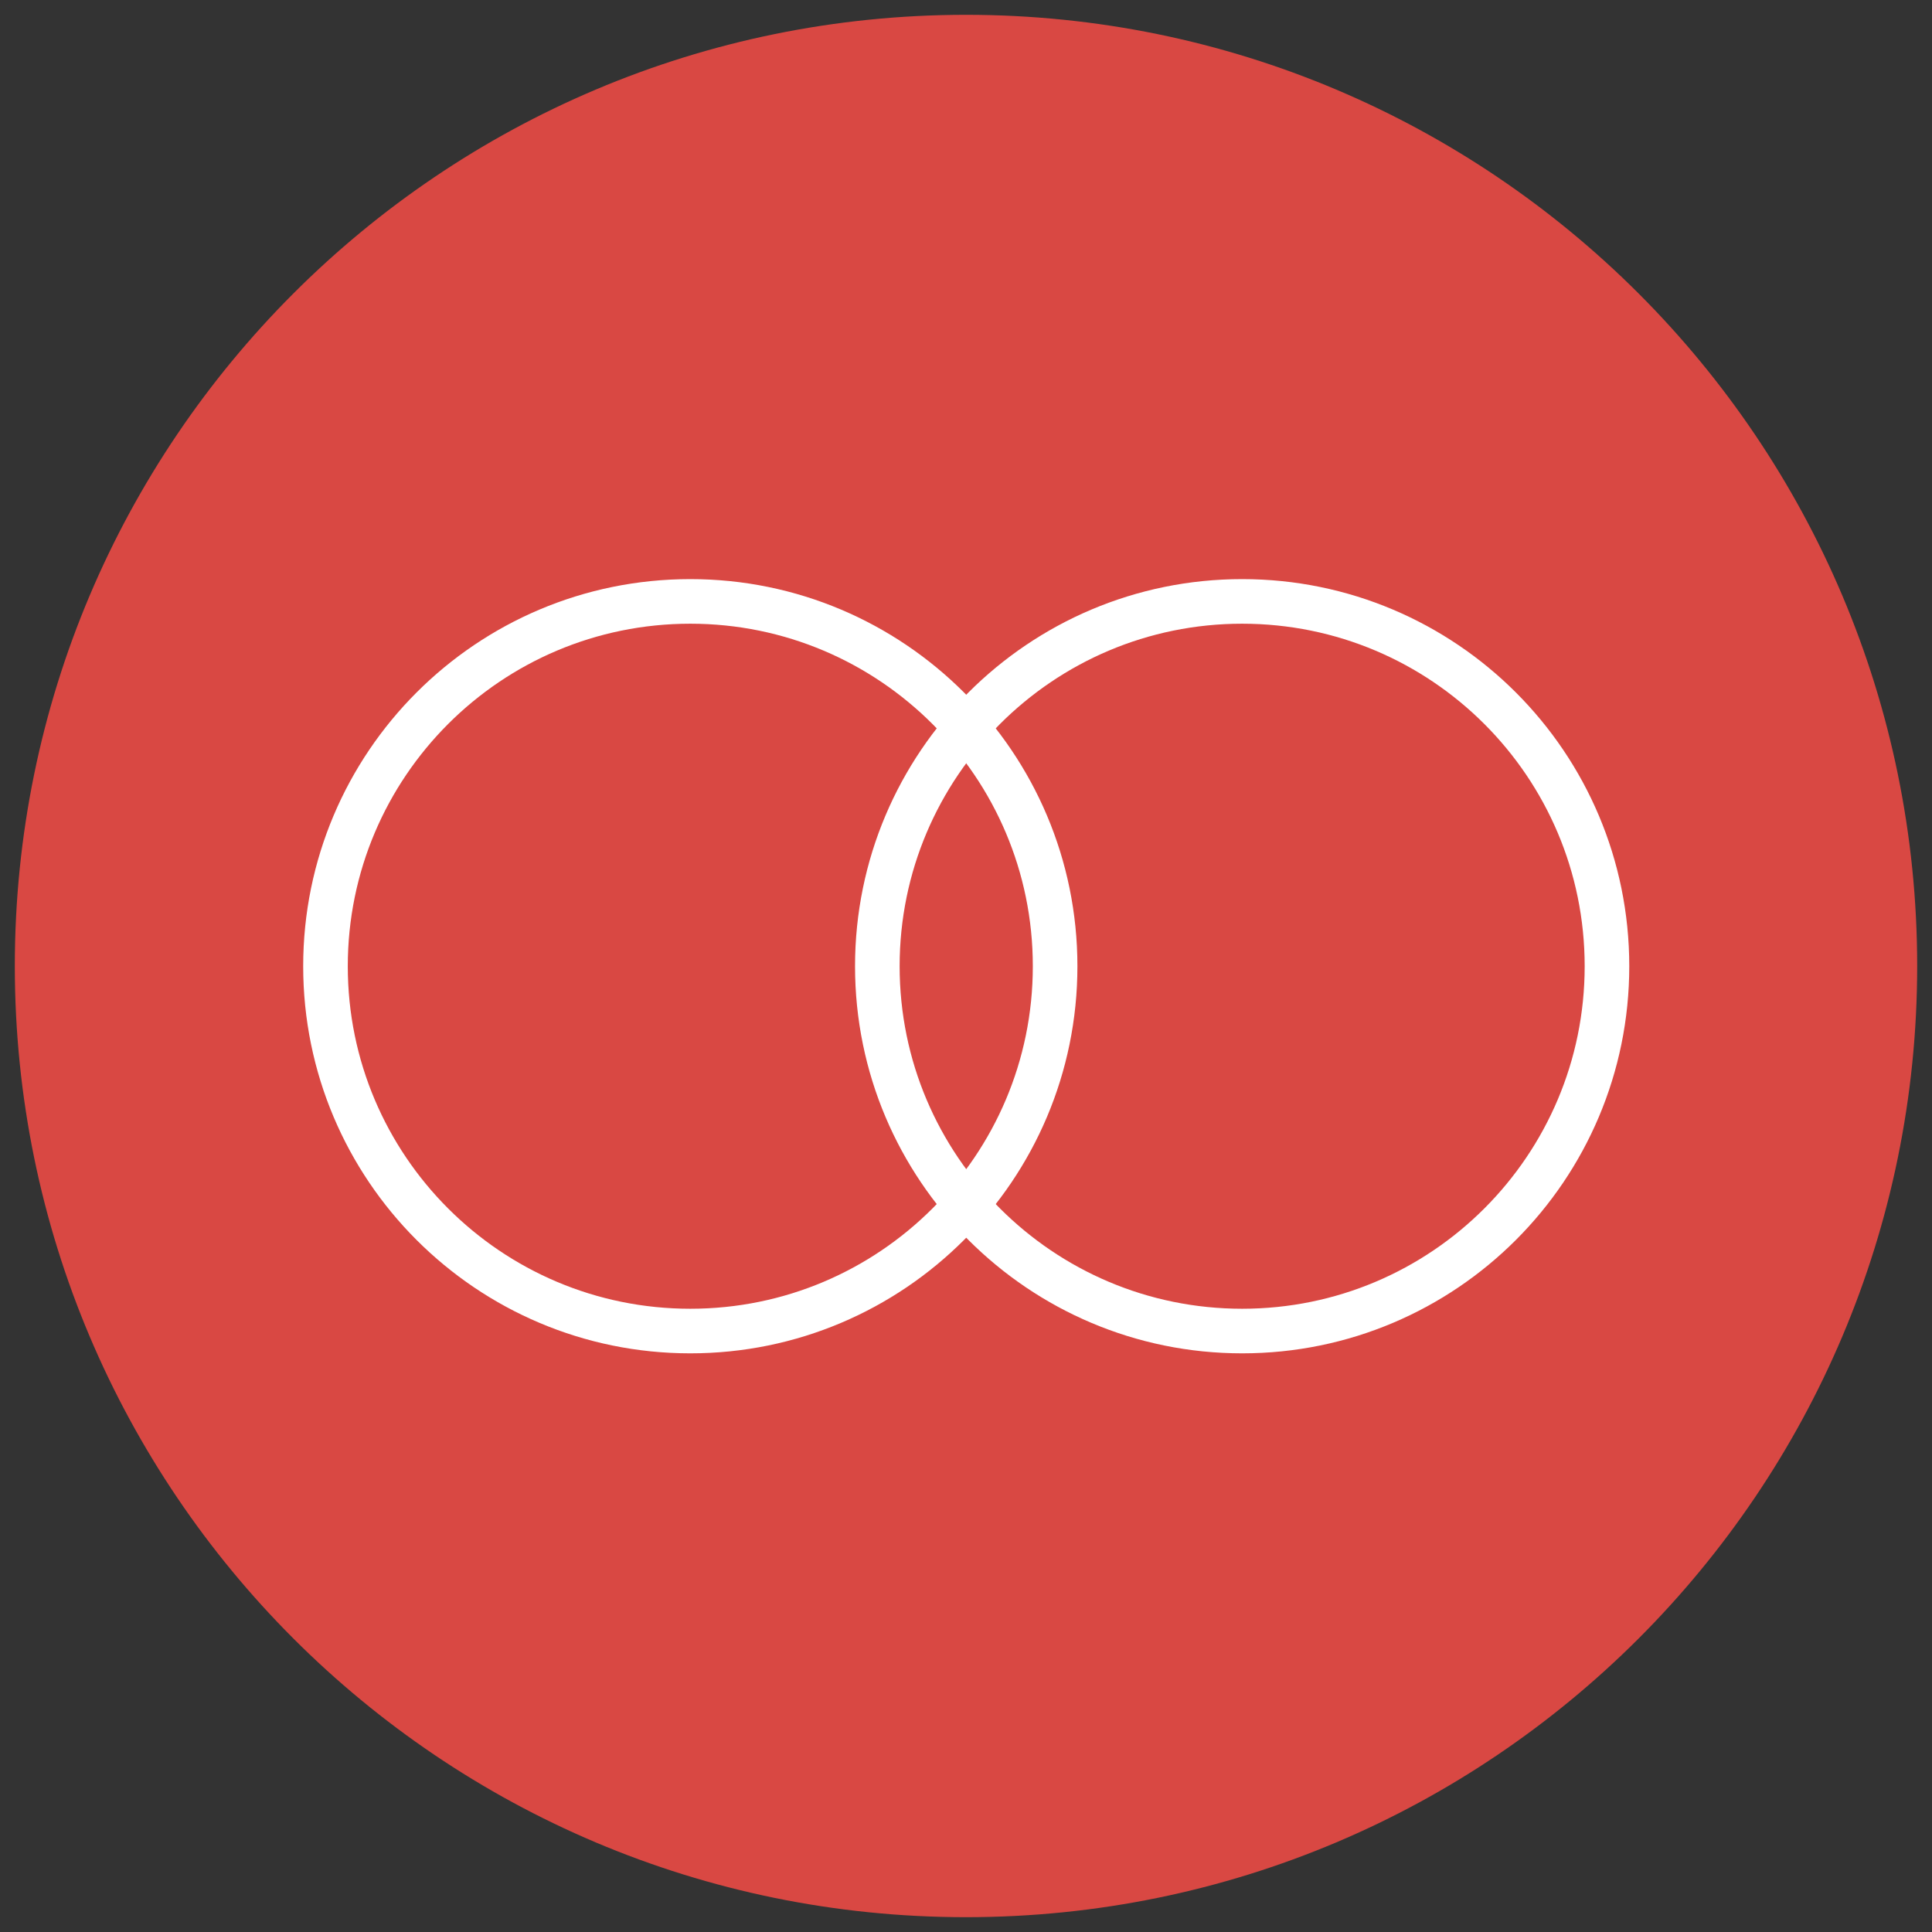 <?xml version="1.0" encoding="UTF-8"?>
<svg xmlns="http://www.w3.org/2000/svg" xmlns:xlink="http://www.w3.org/1999/xlink" width="85pt" height="85pt" viewBox="0 0 85 85" version="1.1">
<rect x="0" y="0" width="85" height="85" fill="#333333" stroke="none"/>
<g id="surface1">
<path style=" stroke:none;fill-rule:nonzero;fill:rgb(85.098%,28.235%,26.275%);fill-opacity:1;" d="M 84.348 42.5 C 84.348 65.609 65.609 84.348 42.5 84.348 C 19.391 84.348 0.652 65.609 0.652 42.5 C 0.652 19.391 19.391 0.652 42.5 0.652 C 65.609 0.652 84.348 19.391 84.348 42.5 Z M 84.348 42.5 "/>
<path style="fill:none;stroke-width:3;stroke-linecap:round;stroke-linejoin:round;stroke:rgb(100%,100%,100%);stroke-opacity:1;stroke-miterlimit:4;" d="M 70.98 65 C 70.98 78.556 59.988 89.542 46.438 89.542 C 32.882 89.542 21.896 78.556 21.896 65 C 21.896 51.444 32.882 40.458 46.438 40.458 C 59.988 40.458 70.98 51.444 70.98 65 Z M 70.98 65 " transform="matrix(0.654,0,0,0.654,0,0)"/>
<path style="fill:none;stroke-width:3;stroke-linecap:round;stroke-linejoin:round;stroke:rgb(100%,100%,100%);stroke-opacity:1;stroke-miterlimit:4;" d="M 108.104 65 C 108.104 78.556 97.118 89.542 83.562 89.542 C 70.012 89.542 59.02 78.556 59.02 65 C 59.02 51.444 70.012 40.458 83.562 40.458 C 97.118 40.458 108.104 51.444 108.104 65 Z M 108.104 65 " transform="matrix(0.654,0,0,0.654,0,0)"/>
</g>
</svg>
